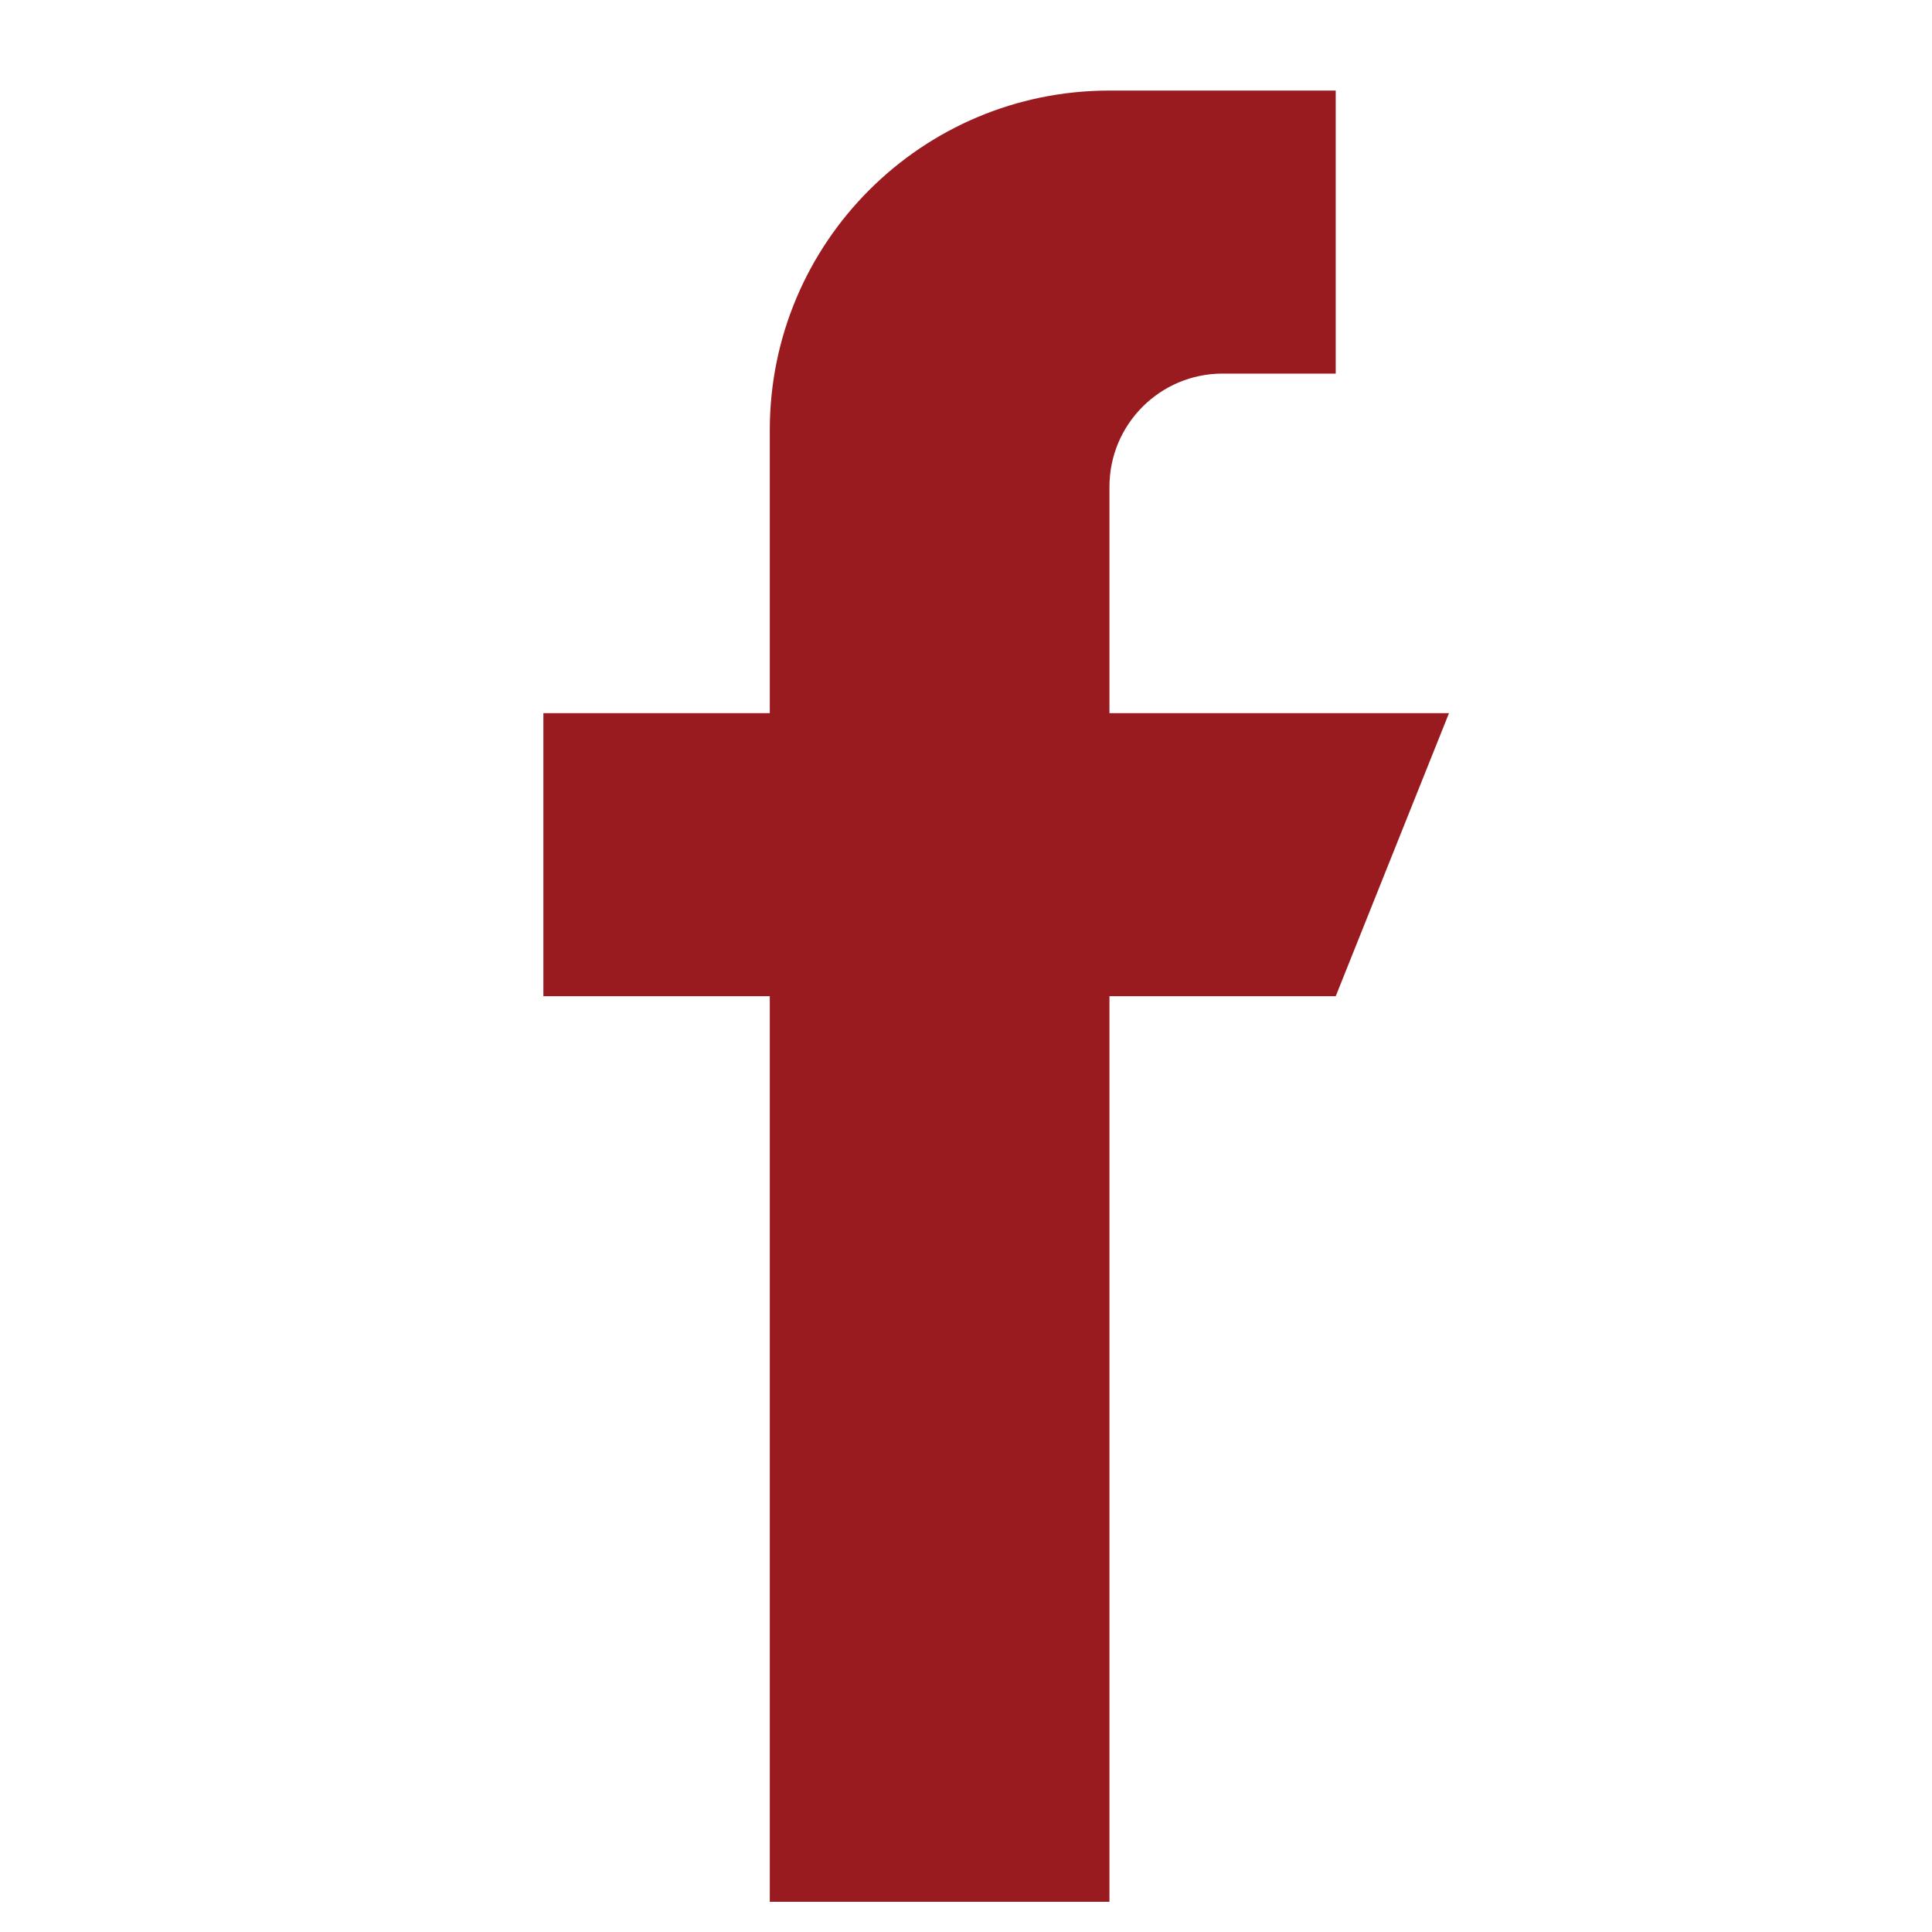 <svg width="16" height="16" viewBox="0 0 16 16" fill="none" xmlns="http://www.w3.org/2000/svg">
<g clip-path="url(#clip0_1351_45)">
<path d="M9.188 5.906V4.031C9.188 3.514 9.607 3.094 10.125 3.094H11.062V0.75H9.188C7.634 0.75 6.375 2.009 6.375 3.562V5.906H4.5V8.25H6.375V15.75H9.188V8.25H11.062L12 5.906H9.188Z" fill="#991B1F"/>
</g>
<defs>
<clipPath id="clip0_1351_45">
<rect width="15" height="15" fill="white" transform="translate(0.75 0.75)"/>
</clipPath>
</defs>
</svg>
